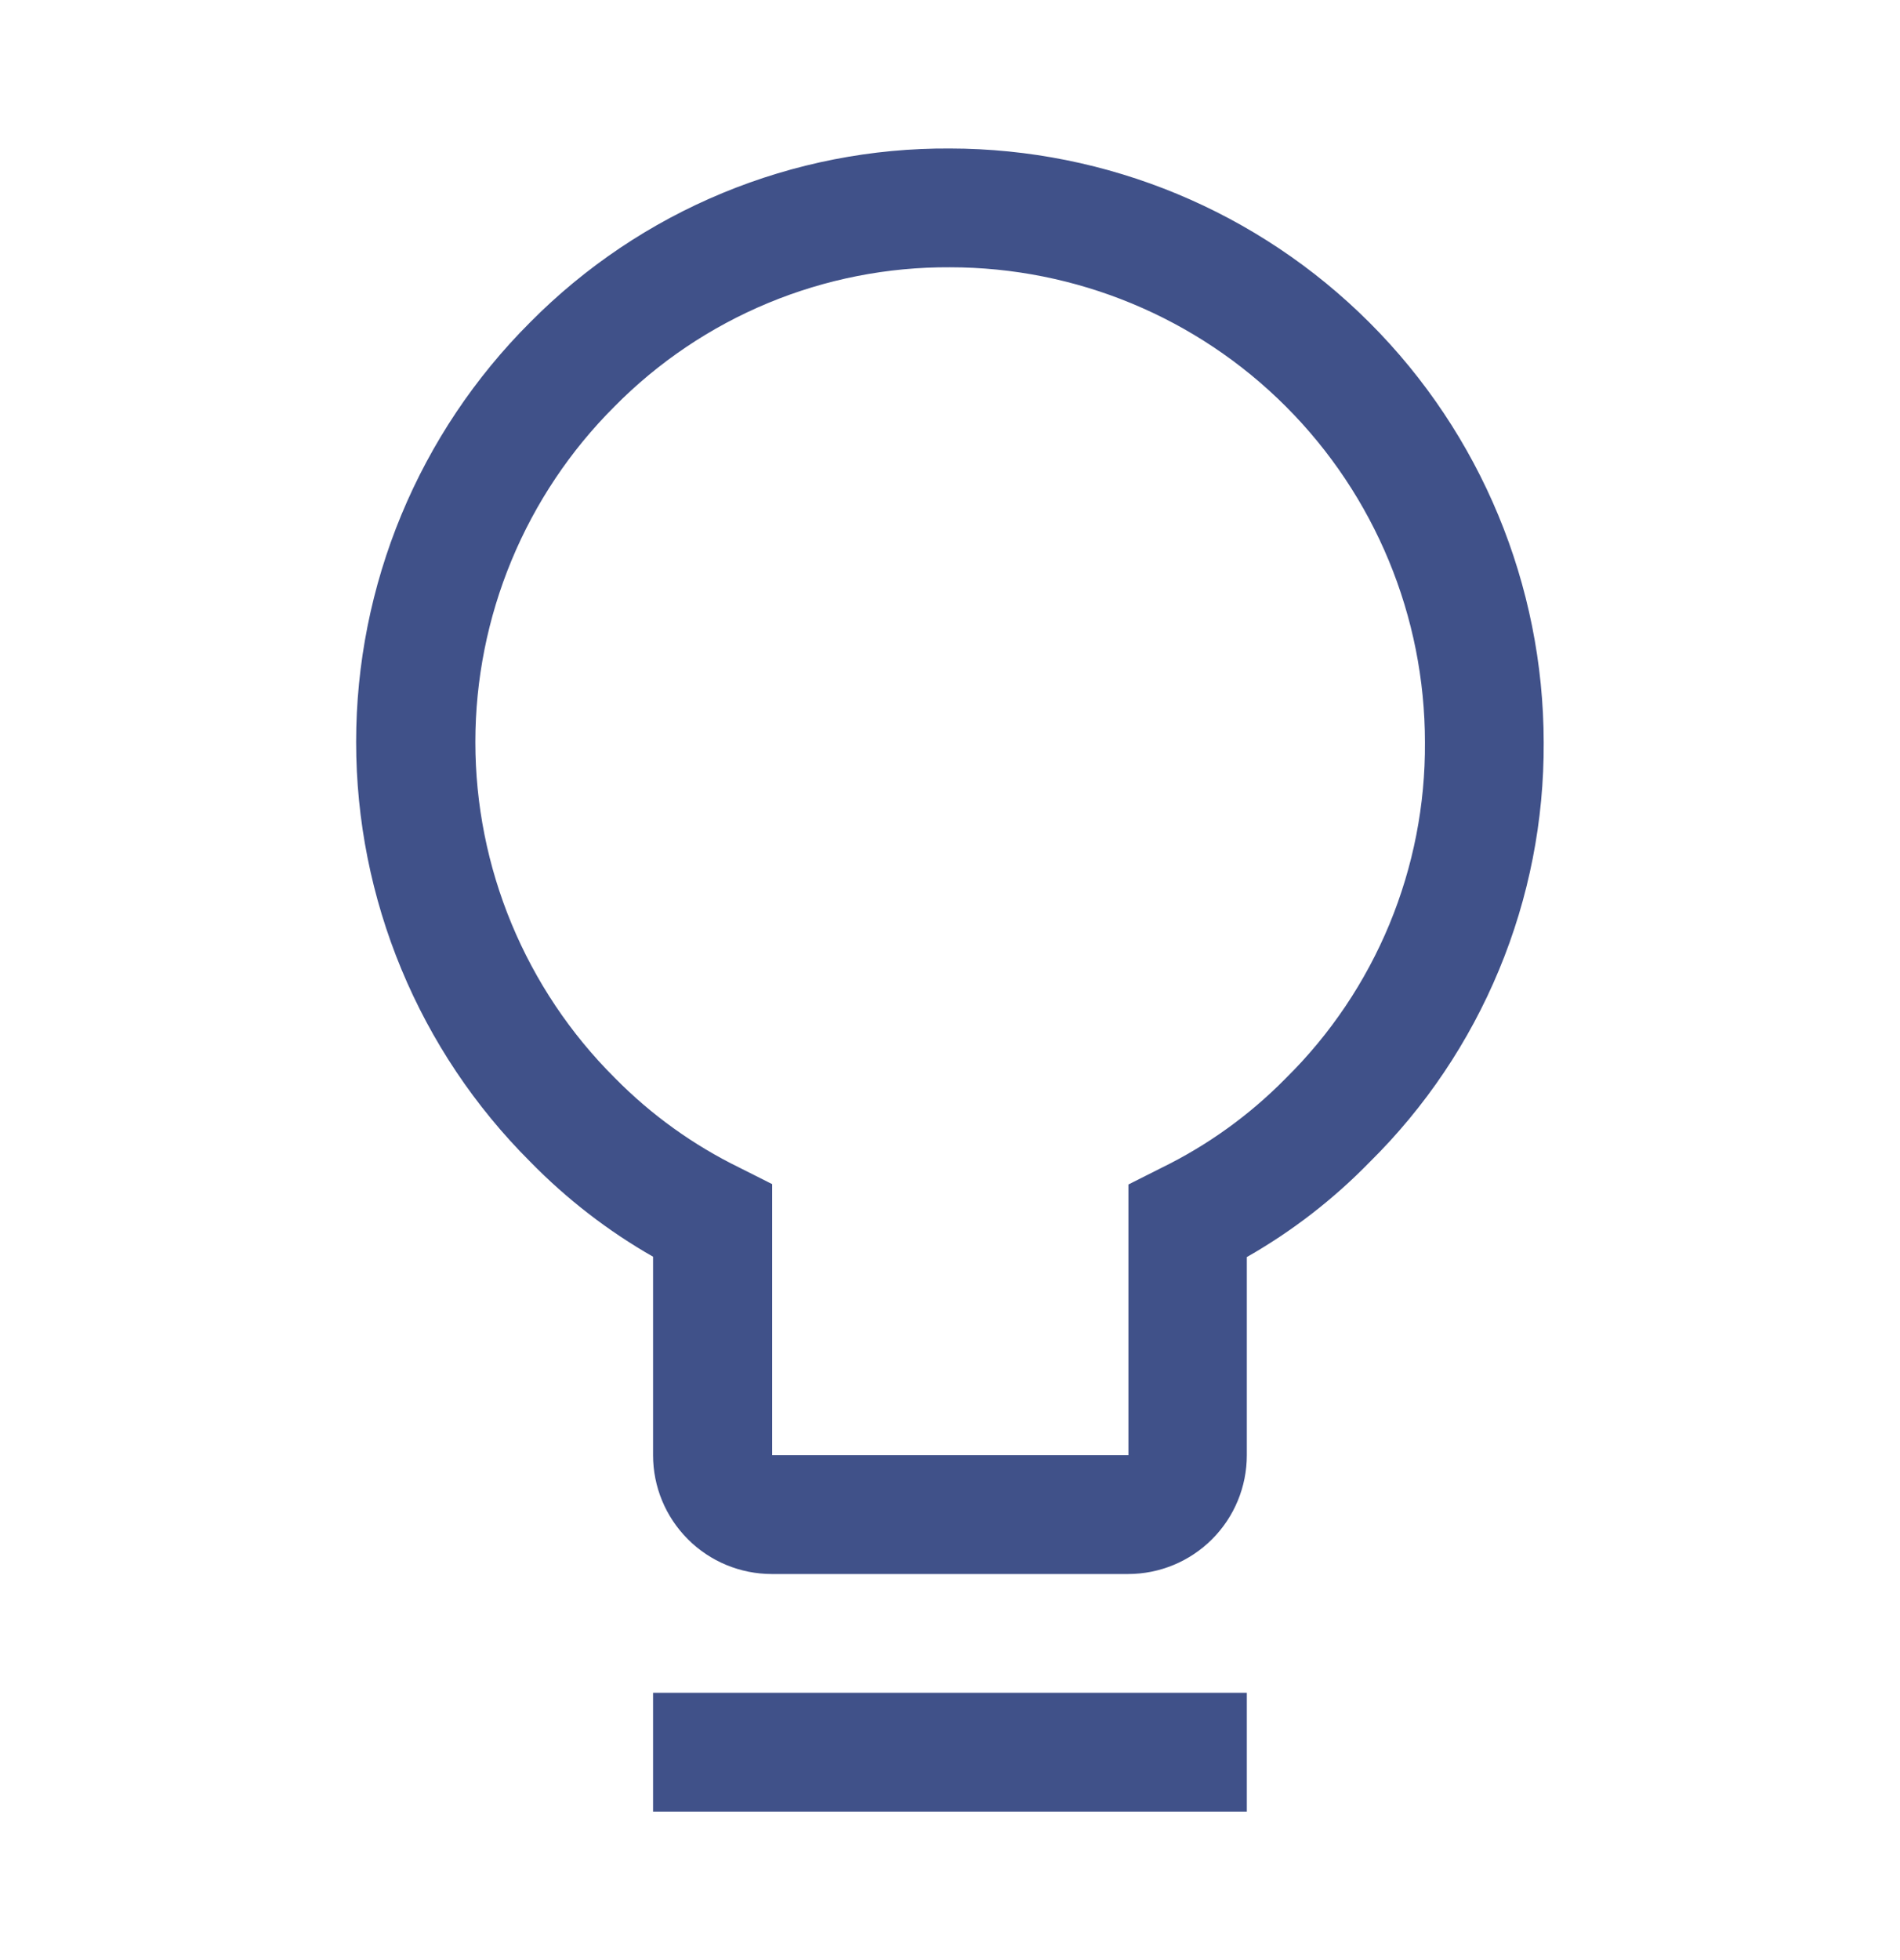 <svg width="32" height="33" viewBox="0 0 32 33" fill="none" xmlns="http://www.w3.org/2000/svg">
<g id="&#231;&#179;&#187;&#231;&#187;&#159;&#229;&#155;&#190;&#230;&#160;&#135;" clip-path="url(#clip0_2027_20727)">
<path id="tips" d="M20.999 30.5H10.999V28.5H20.999V30.5ZM18.999 26.5H12.999C12.469 26.5 11.96 26.29 11.585 25.914C11.21 25.539 10.999 25.031 10.999 24.5V21.158C10.238 20.724 9.542 20.185 8.929 19.558C8 18.631 7.263 17.53 6.76 16.317C6.257 15.105 5.998 13.805 5.998 12.492C5.998 11.18 6.257 9.88 6.76 8.667C7.263 7.455 8 6.353 8.929 5.426C9.854 4.492 10.955 3.752 12.169 3.25C13.383 2.747 14.685 2.492 15.999 2.5C18.651 2.503 21.192 3.558 23.067 5.433C24.942 7.307 25.996 9.849 25.999 12.5C26.006 13.813 25.751 15.115 25.247 16.328C24.744 17.541 24.004 18.641 23.069 19.564C22.457 20.192 21.761 20.73 20.999 21.164V24.5C20.999 25.031 20.789 25.539 20.414 25.914C20.038 26.29 19.53 26.5 18.999 26.5ZM15.999 4.5C14.949 4.494 13.908 4.699 12.938 5.101C11.967 5.504 11.087 6.096 10.349 6.844C9.606 7.585 9.017 8.466 8.615 9.435C8.213 10.405 8.006 11.444 8.006 12.493C8.006 13.543 8.213 14.582 8.615 15.551C9.017 16.52 9.606 17.401 10.349 18.142L10.363 18.156C10.97 18.771 11.677 19.279 12.453 19.658L13.005 19.936V24.5H19.005V19.942L19.557 19.664C20.334 19.285 21.041 18.777 21.647 18.162L21.661 18.148C22.408 17.41 22.999 16.53 23.401 15.56C23.802 14.59 24.006 13.55 23.999 12.5C23.999 10.378 23.157 8.344 21.656 6.843C20.156 5.343 18.121 4.5 15.999 4.5Z" fill="#405189"/>
</g>
<defs>
<clipPath id="clip0_2027_20727">
<rect width="32" height="32" fill="white" transform="translate(0 0.5)"/>
</clipPath>
</defs>
</svg>
